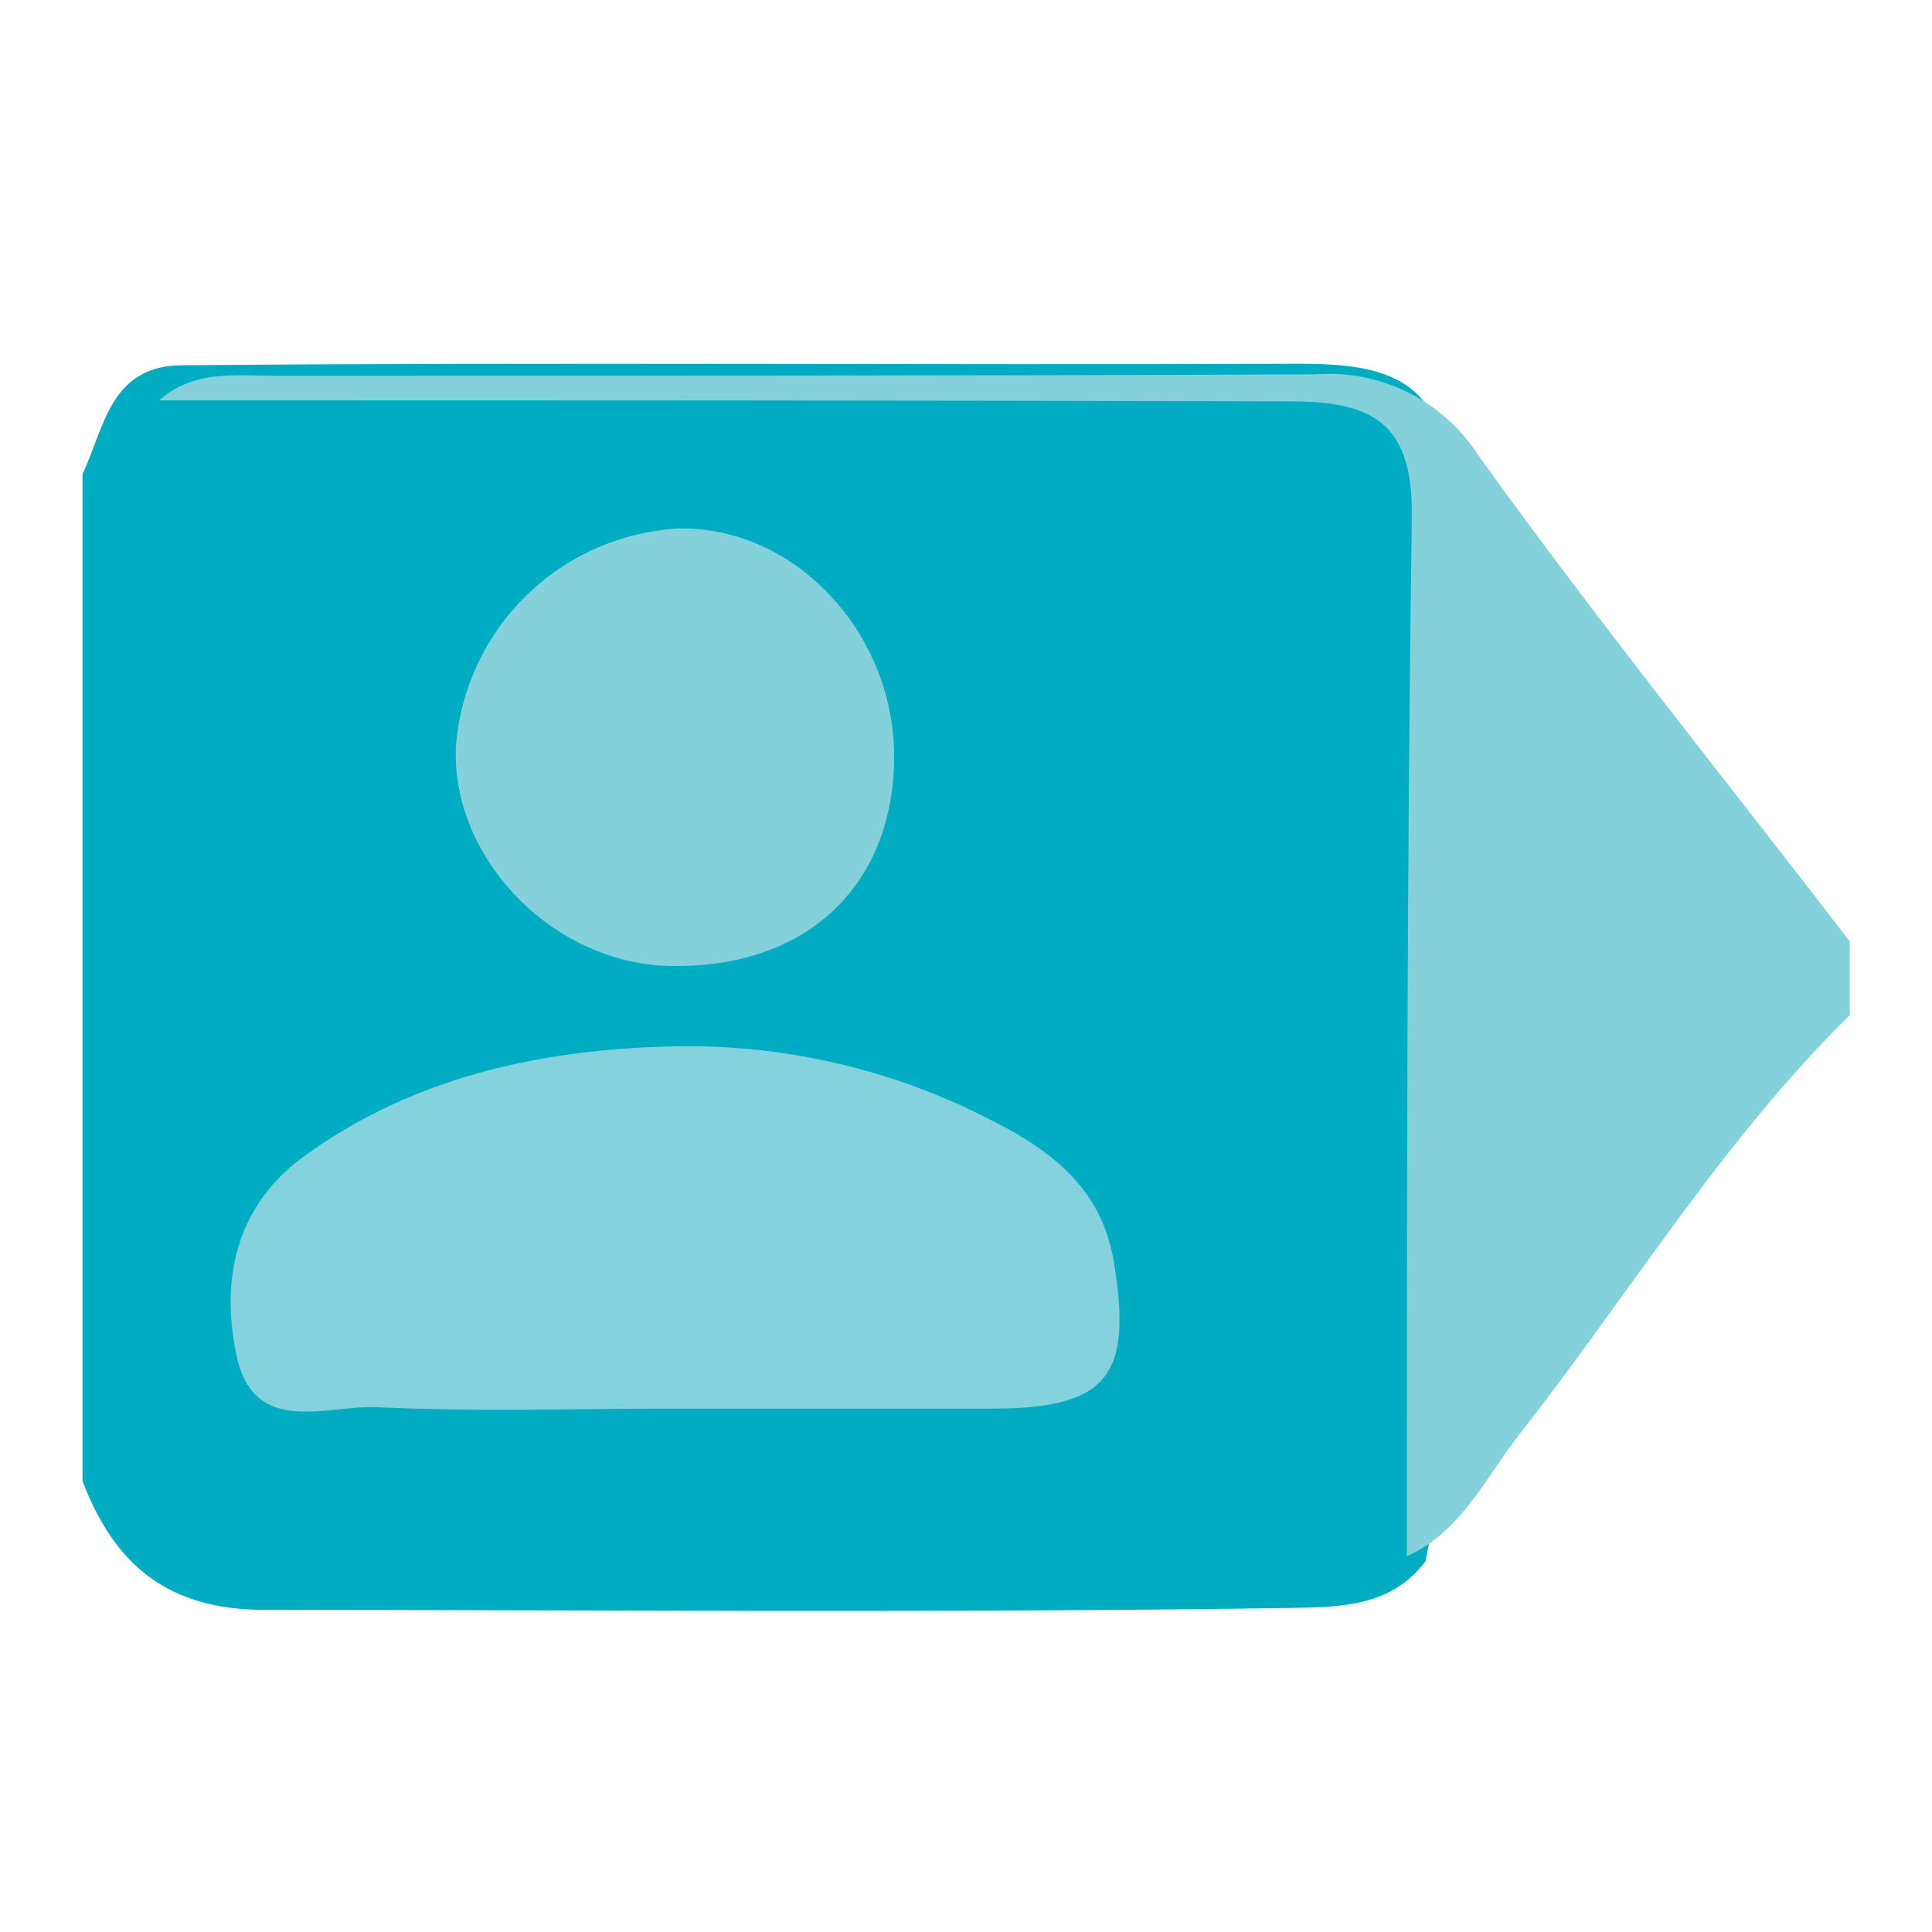 <svg width="24" height="24" viewBox="0 0 24 24" fill="none" xmlns="http://www.w3.org/2000/svg">
<path d="M1.025 18.397V5.89C1.3 5.306 1.367 4.533 2.278 4.537C6.888 4.497 11.498 4.537 16.108 4.518C17.024 4.518 17.88 4.613 17.956 5.798C18.262 10.338 18.604 14.875 17.709 19.393C17.29 19.955 16.661 19.964 16.056 19.974C11.803 20.038 7.554 20.001 3.301 19.998C2.095 20.004 1.422 19.445 1.025 18.397Z" fill="#00ACC1"/>
<path d="M22.979 12.611C21.396 14.166 20.25 16.063 18.885 17.805C18.457 18.345 18.161 19.026 17.477 19.332C17.477 15.024 17.477 10.717 17.538 6.412C17.553 5.218 17.015 4.976 15.967 4.986C11.305 4.973 6.643 4.973 1.978 4.973C2.403 4.592 2.925 4.668 3.426 4.668C7.731 4.668 12.039 4.668 16.346 4.65C16.744 4.62 17.143 4.699 17.499 4.879C17.856 5.058 18.157 5.33 18.372 5.667C19.85 7.723 21.436 9.687 22.979 11.694V12.611Z" fill="#84D1DC"/>
<path d="M8.336 17.499C7.114 17.499 5.892 17.539 4.691 17.481C4.059 17.45 3.142 17.86 2.935 16.821C2.739 15.883 2.935 14.988 3.759 14.377C5.119 13.378 6.726 13.036 8.342 12.999C9.722 12.965 11.088 13.28 12.313 13.915C13.034 14.276 13.682 14.749 13.835 15.666C14.073 17.099 13.762 17.499 12.307 17.499C10.975 17.499 9.659 17.499 8.336 17.499Z" fill="#84D2DD"/>
<path d="M8.336 12C6.885 11.979 5.608 10.68 5.663 9.281C5.715 8.568 6.026 7.899 6.537 7.399C7.047 6.899 7.723 6.603 8.437 6.565C9.897 6.541 11.143 7.897 11.107 9.467C11.07 11.038 9.992 12.027 8.336 12Z" fill="#84D1DC"/>
</svg>
